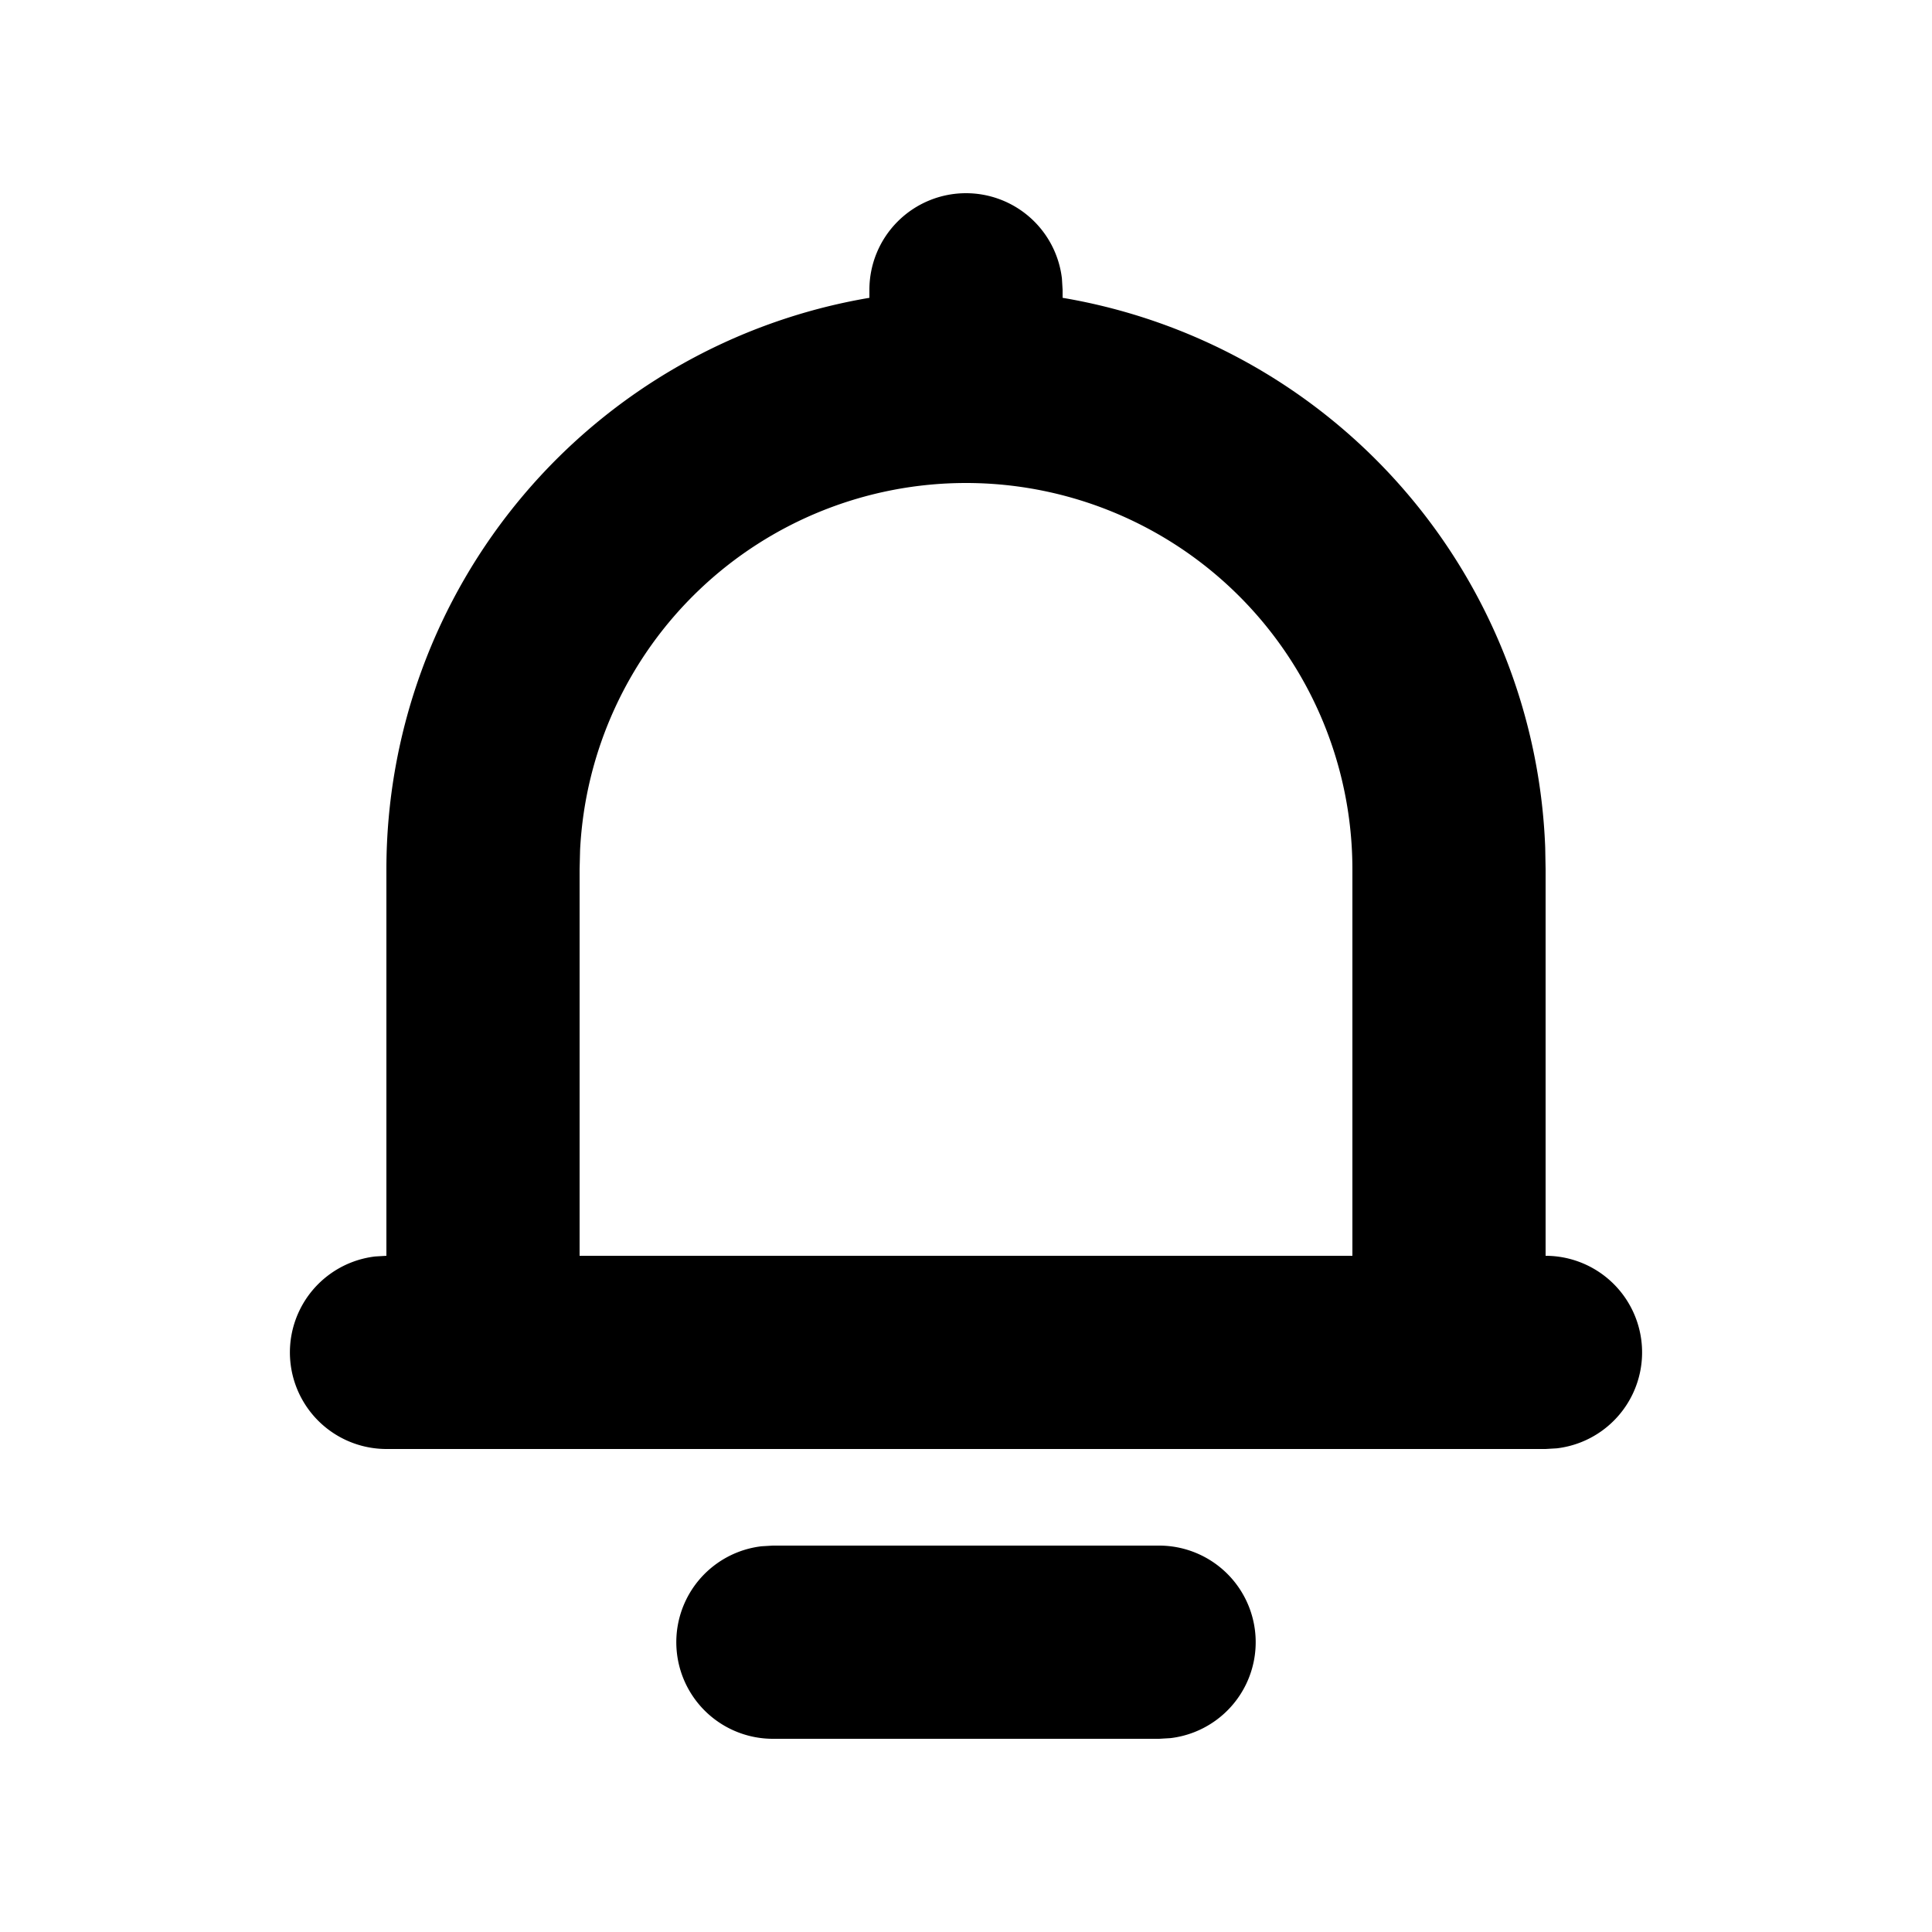 <svg width="20" height="20" xmlns="http://www.w3.org/2000/svg"><path d="M12 16a1 1 0 0 1 .117 1.993L12 18H8a1 1 0 0 1-.117-1.993L8 16h4zM10 2a1 1 0 0 1 .993.883L11 3v.083a6.002 6.002 0 0 1 4.996 5.692L16 9v4a1 1 0 0 1 .117 1.993L16 15H4a1 1 0 0 1-.117-1.993L4 13V9a6.002 6.002 0 0 1 5-5.917V3a1 1 0 0 1 1-1zm0 3a4 4 0 0 0-3.995 3.8L6 9v4h8V9a4 4 0 0 0-4-4z"/></svg>